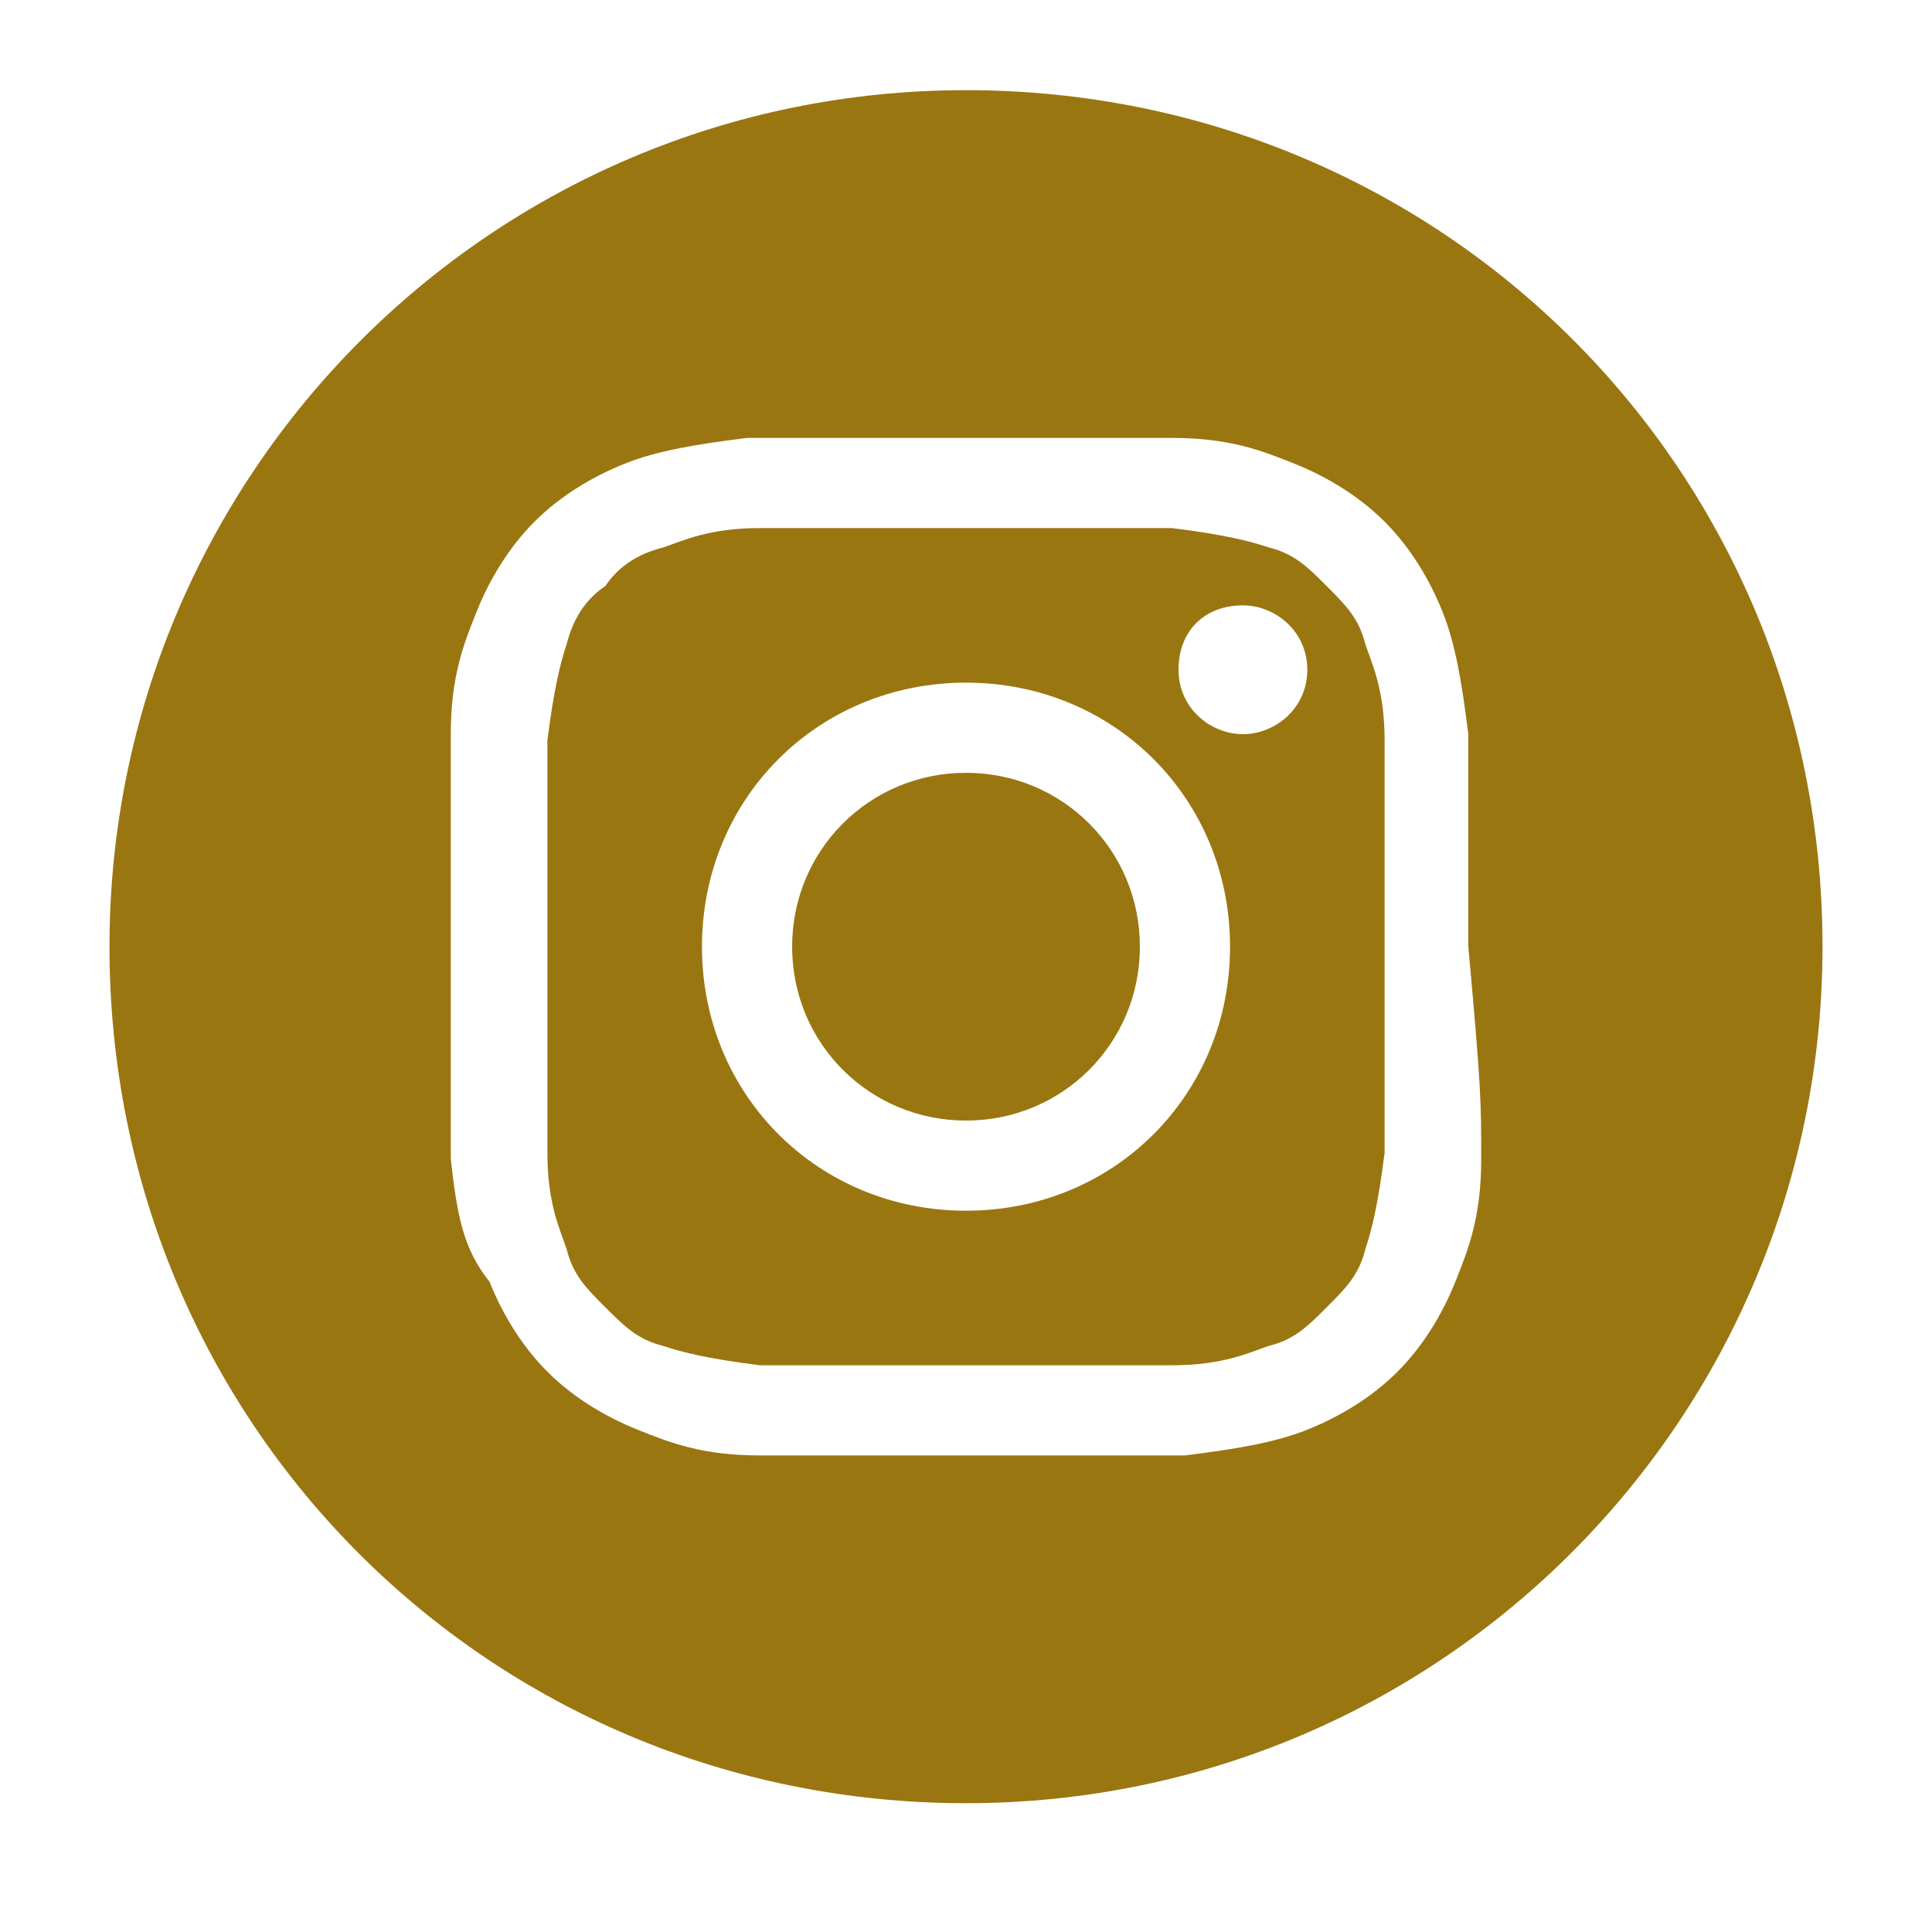 <?xml version="1.0" encoding="utf-8"?>
<!-- Generator: Adobe Illustrator 26.0.3, SVG Export Plug-In . SVG Version: 6.00 Build 0)  -->
<svg version="1.1" id="Capa_1" xmlns="http://www.w3.org/2000/svg" xmlns:xlink="http://www.w3.org/1999/xlink" x="0px" y="0px"
	 viewBox="0 0 30 30" style="enable-background:new 0 0 30 30;" xml:space="preserve">
<style type="text/css">
	.st0{fill:#9A7611;}
</style>
<g>
	<path class="st0" d="M21.2,10c-0.1-0.4-0.3-0.6-0.6-0.9c-0.3-0.3-0.5-0.5-0.9-0.6c-0.3-0.1-0.7-0.2-1.5-0.3c-0.8,0-1.1,0-3.2,0
		s-2.4,0-3.2,0c-0.8,0-1.2,0.2-1.5,0.3C9.9,8.6,9.6,8.8,9.4,9.1C9.1,9.3,8.9,9.6,8.8,10c-0.1,0.3-0.2,0.7-0.3,1.5c0,0.8,0,1.1,0,3.2
		c0,2.1,0,2.4,0,3.2c0,0.8,0.2,1.2,0.3,1.5c0.1,0.4,0.3,0.6,0.6,0.9c0.3,0.3,0.5,0.5,0.9,0.6c0.3,0.1,0.7,0.2,1.5,0.3
		c0.8,0,1.1,0,3.2,0c2.1,0,2.4,0,3.2,0c0.8,0,1.2-0.2,1.5-0.3c0.4-0.1,0.6-0.3,0.9-0.6c0.3-0.3,0.5-0.5,0.6-0.9
		c0.1-0.3,0.2-0.7,0.3-1.5c0-0.8,0-1.1,0-3.2c0-2.1,0-2.4,0-3.2C21.5,10.7,21.3,10.3,21.2,10z M15,18.8c-2.3,0-4.1-1.8-4.1-4.1
		c0-2.3,1.8-4.1,4.1-4.1c2.3,0,4.1,1.8,4.1,4.1C19.1,17,17.3,18.8,15,18.8z M19.3,11.4c-0.5,0-1-0.4-1-1s0.4-1,1-1c0.5,0,1,0.4,1,1
		S19.8,11.4,19.3,11.4z"/>
	<path class="st0" d="M15,12c-1.5,0-2.7,1.2-2.7,2.7c0,1.5,1.2,2.7,2.7,2.7c1.5,0,2.7-1.2,2.7-2.7C17.7,13.2,16.5,12,15,12z"/>
	<path class="st0" d="M15,1.4c-7.4,0-13.3,6-13.3,13.3C1.7,22.1,7.6,28,15,28c7.4,0,13.3-6,13.3-13.3C28.3,7.3,22.4,1.4,15,1.4z
		 M23,18c0,0.9-0.2,1.4-0.4,1.9c-0.2,0.5-0.5,1-0.9,1.4c-0.4,0.4-0.9,0.7-1.4,0.9c-0.5,0.2-1.1,0.3-1.9,0.4c-0.9,0-1.1,0-3.3,0
		c-2.2,0-2.4,0-3.3,0c-0.9,0-1.4-0.2-1.9-0.4c-0.5-0.2-1-0.5-1.4-0.9c-0.4-0.4-0.7-0.9-0.9-1.4C7.2,19.4,7.1,18.9,7,18
		c0-0.9,0-1.1,0-3.3c0-2.2,0-2.4,0-3.3c0-0.9,0.2-1.4,0.4-1.9c0.2-0.5,0.5-1,0.9-1.4c0.4-0.4,0.9-0.7,1.4-0.9
		c0.5-0.2,1.1-0.3,1.9-0.4c0.9,0,1.1,0,3.3,0c2.2,0,2.4,0,3.3,0c0.9,0,1.4,0.2,1.9,0.4c0.5,0.2,1,0.5,1.4,0.9
		c0.4,0.4,0.7,0.9,0.9,1.4c0.2,0.5,0.3,1.1,0.4,1.9c0,0.9,0,1.1,0,3.3C23,16.9,23,17.1,23,18z"/>
</g>
</svg>
